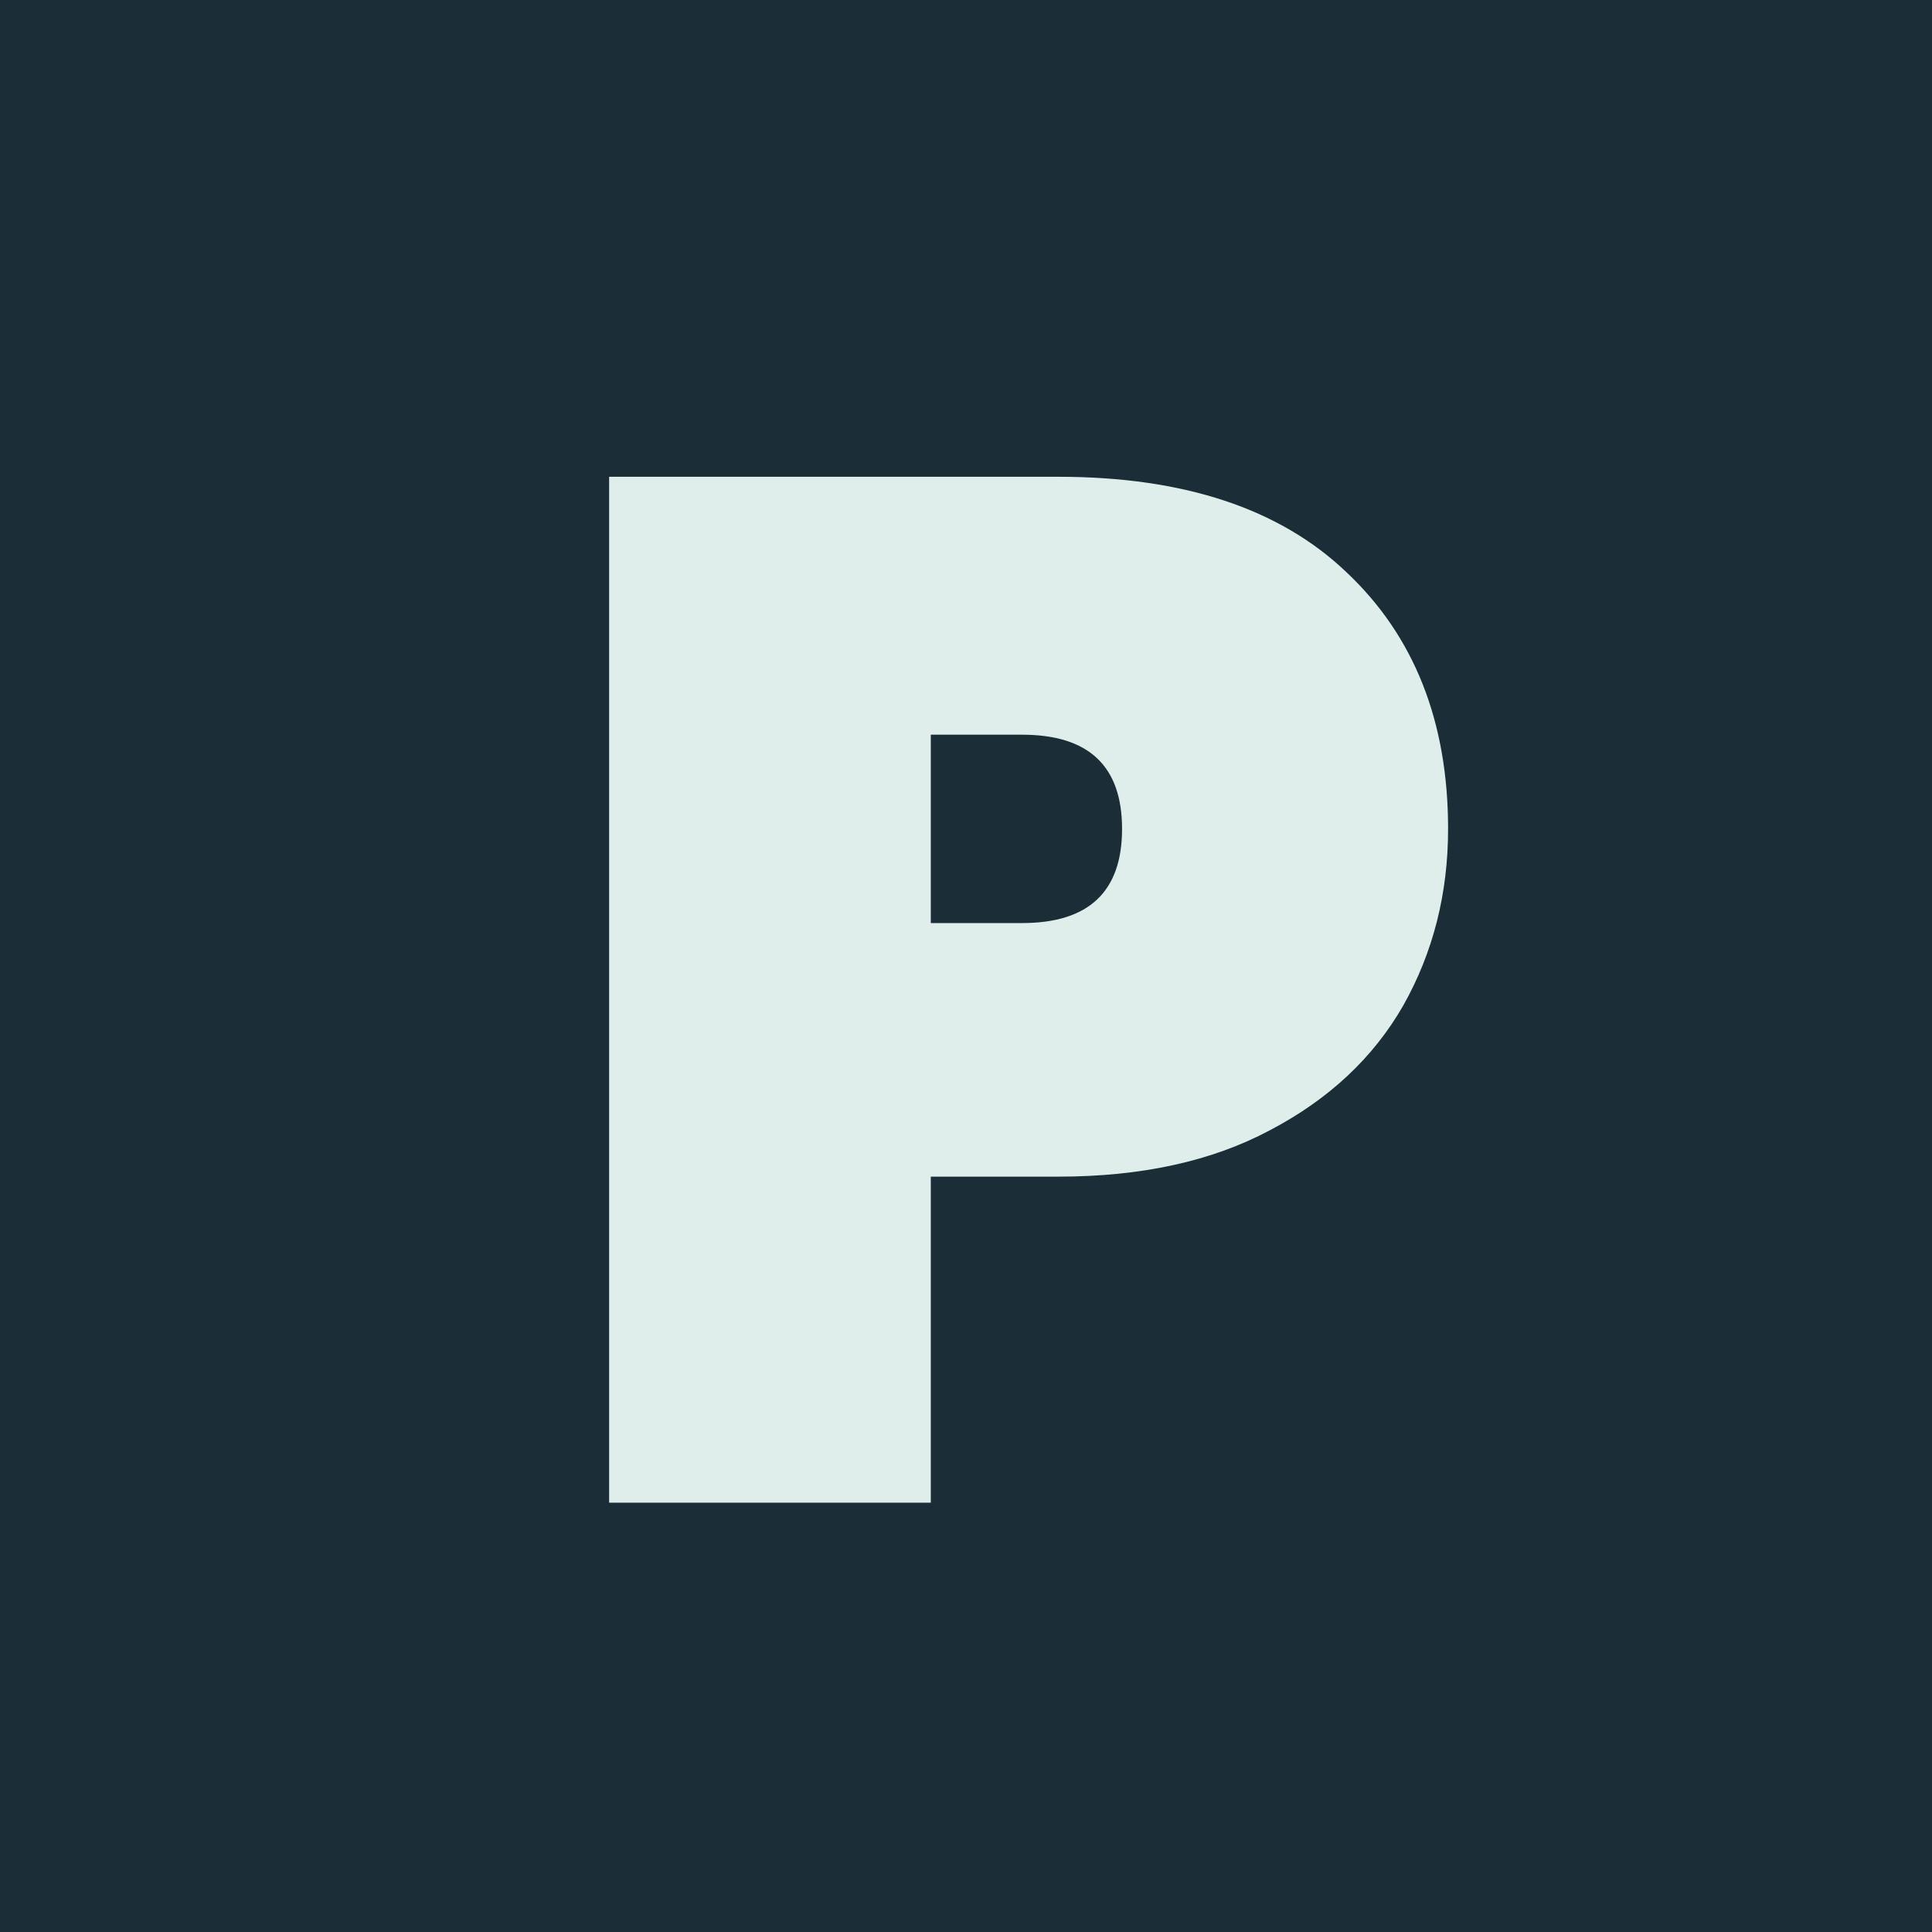 <svg width="36" height="36" viewBox="0 0 36 36" fill="none" xmlns="http://www.w3.org/2000/svg">
<rect width="36" height="36" fill="#1B2D36"/>
<path d="M26.983 15.445C26.983 16.651 26.704 17.749 26.146 18.739C25.588 19.711 24.76 20.485 23.662 21.061C22.582 21.637 21.268 21.925 19.72 21.925H17.344V28H11.35V8.884H19.72C22.06 8.884 23.851 9.478 25.093 10.666C26.353 11.854 26.983 13.447 26.983 15.445ZM19.045 17.2C20.287 17.2 20.908 16.615 20.908 15.445C20.908 14.275 20.287 13.69 19.045 13.69H17.344V17.2H19.045Z" fill="#E0EEEB"/>
</svg>

